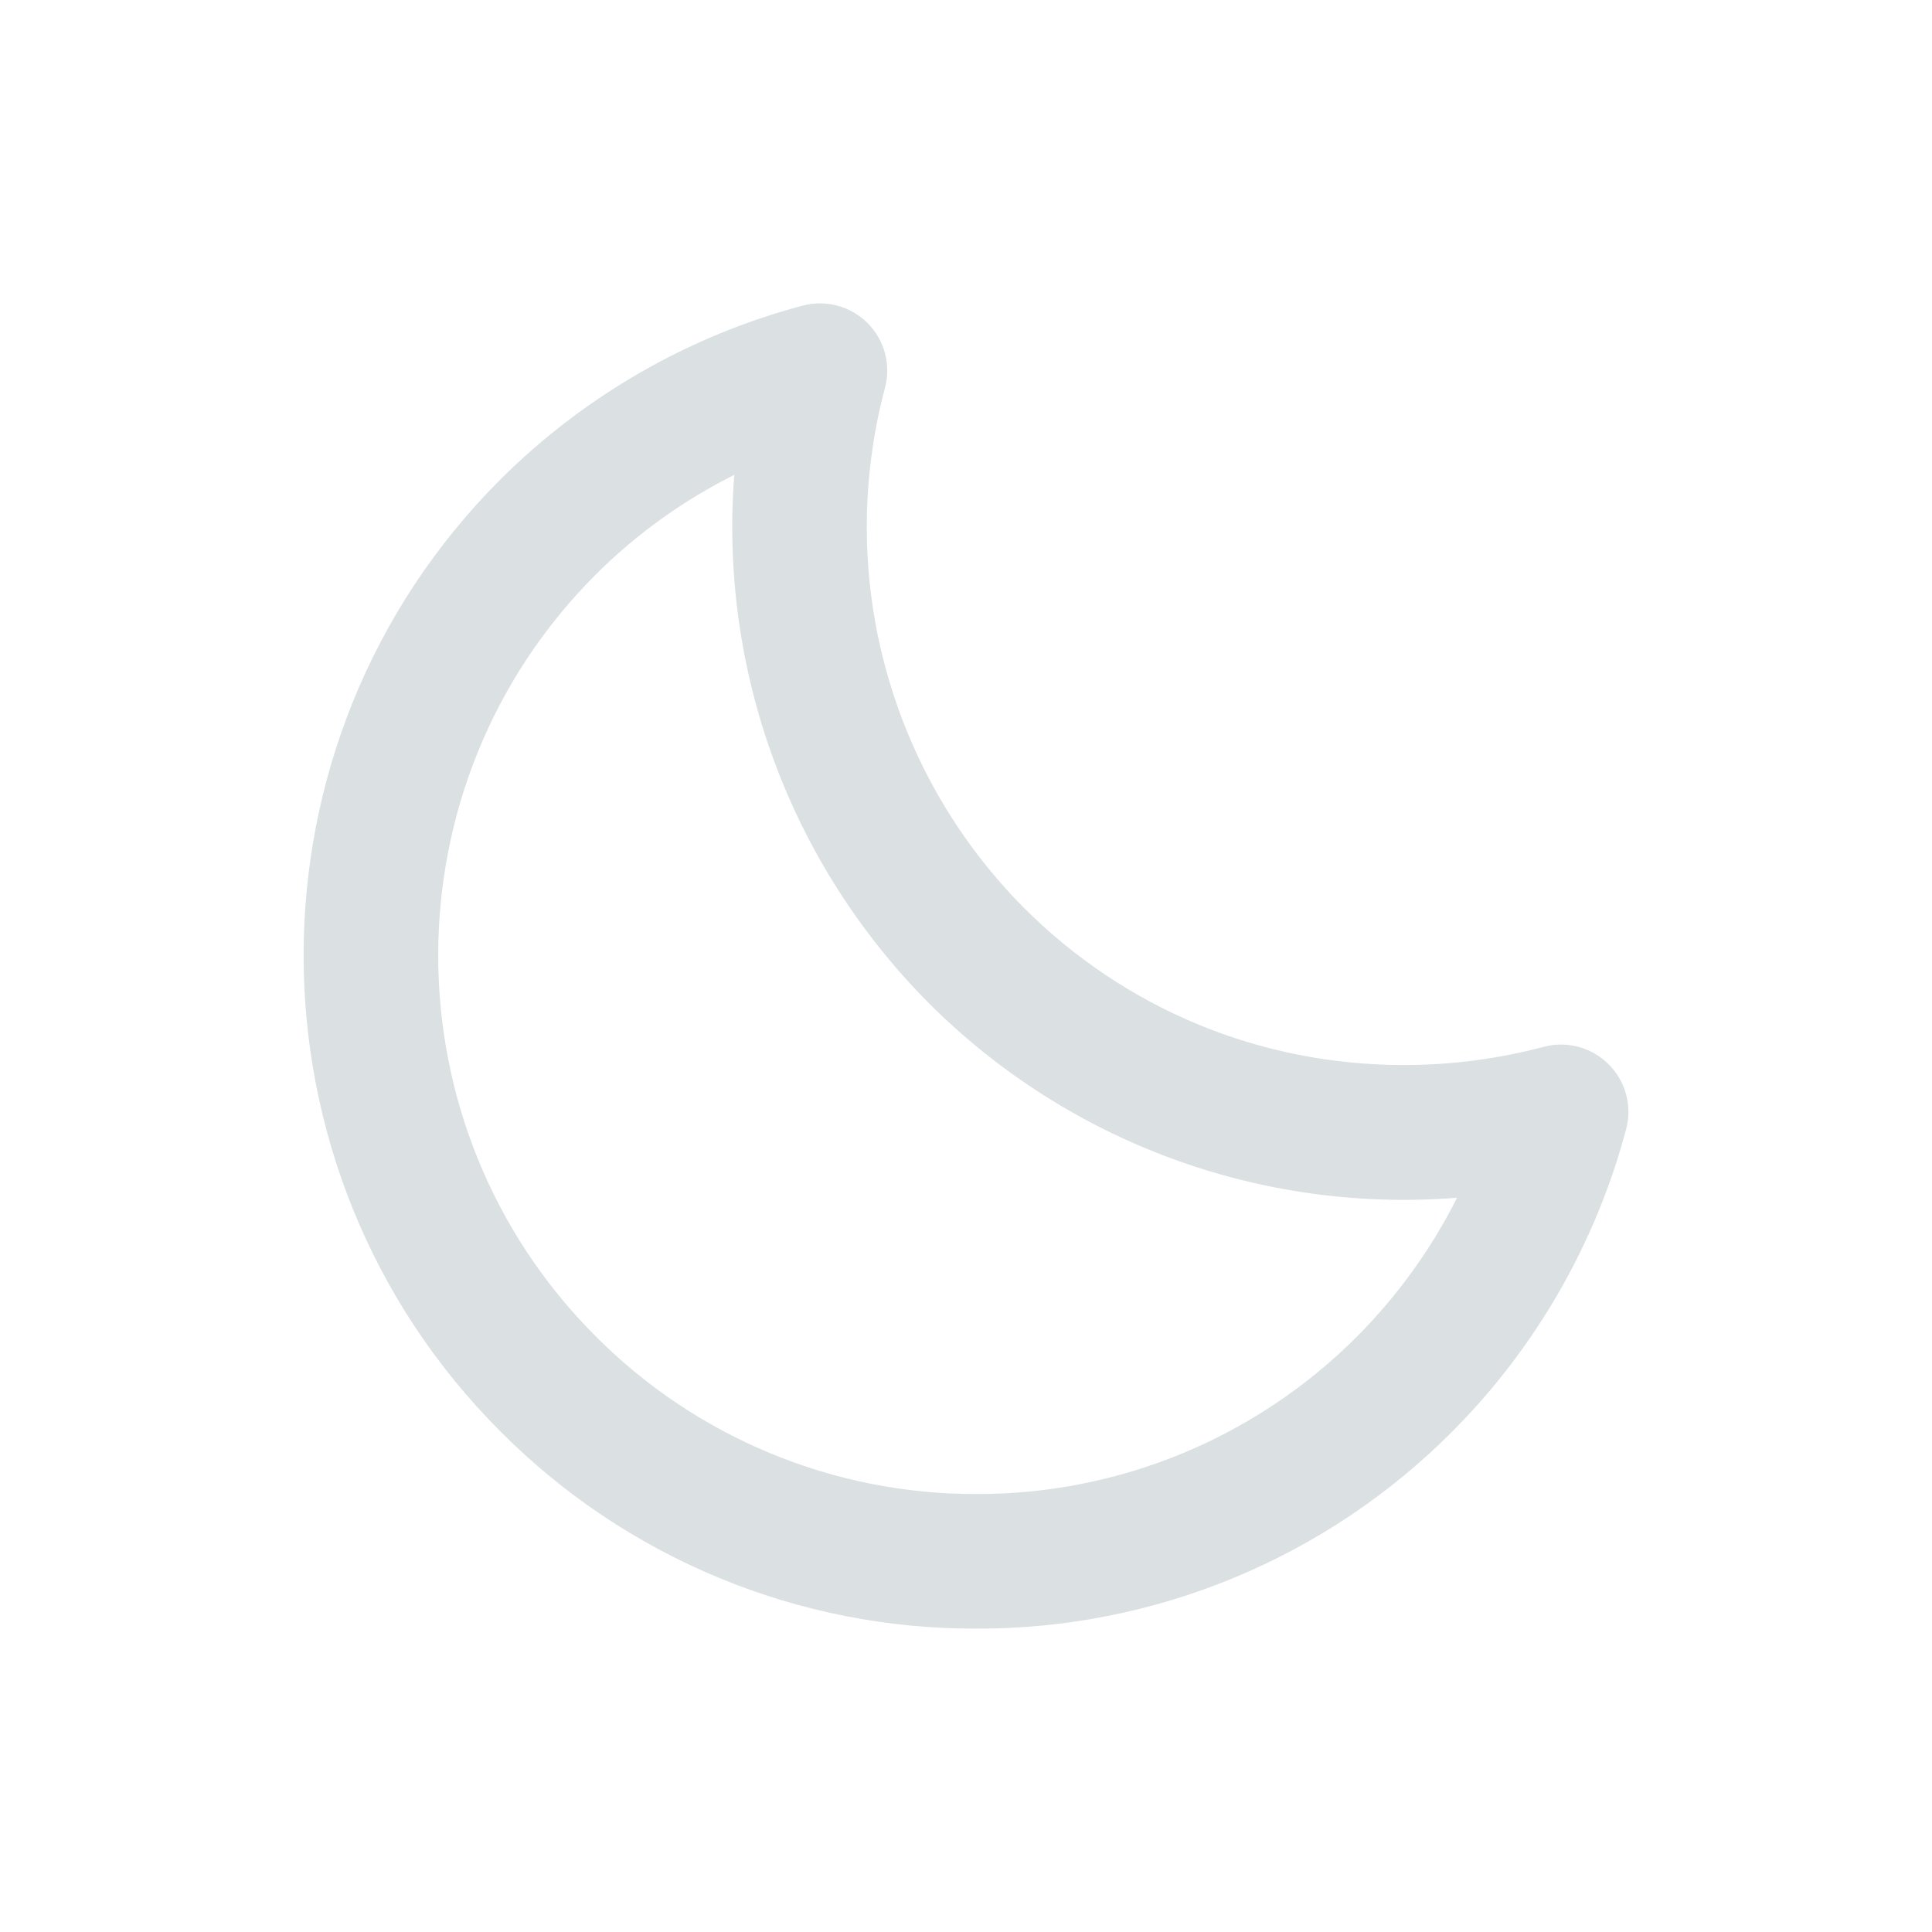 <svg width="35" height="35" viewBox="0 0 35 35" fill="none" xmlns="http://www.w3.org/2000/svg">
<path d="M27.967 18.964C27.14 19.183 26.289 19.294 25.434 19.294C22.831 19.294 20.386 18.282 18.549 16.446C17.343 15.233 16.477 13.725 16.035 12.073C15.593 10.42 15.592 8.681 16.032 7.028C16.087 6.822 16.087 6.604 16.032 6.398C15.976 6.191 15.867 6.003 15.716 5.852C15.564 5.701 15.376 5.592 15.169 5.537C14.963 5.482 14.745 5.482 14.539 5.537C12.47 6.088 10.582 7.174 9.065 8.686C4.312 13.439 4.312 21.176 9.065 25.931C10.195 27.068 11.539 27.968 13.019 28.582C14.499 29.195 16.086 29.509 17.689 29.504C19.29 29.509 20.877 29.195 22.357 28.582C23.837 27.969 25.18 27.069 26.31 25.933C27.822 24.415 28.908 22.527 29.459 20.456C29.514 20.25 29.514 20.032 29.458 19.826C29.402 19.62 29.294 19.432 29.142 19.281C28.991 19.13 28.803 19.021 28.597 18.965C28.391 18.91 28.173 18.909 27.967 18.964V18.964ZM24.587 24.209C23.683 25.117 22.608 25.837 21.424 26.328C20.24 26.818 18.971 27.069 17.69 27.066C16.408 27.069 15.138 26.818 13.954 26.327C12.77 25.837 11.694 25.116 10.79 24.207C6.988 20.404 6.988 14.214 10.79 10.411C11.525 9.677 12.373 9.067 13.302 8.603C13.166 10.357 13.411 12.121 14.019 13.773C14.627 15.424 15.585 16.925 16.826 18.172C18.071 19.418 19.572 20.378 21.224 20.987C22.876 21.596 24.641 21.838 26.396 21.698C25.93 22.625 25.319 23.473 24.587 24.209V24.209Z" fill="#DBE0E3"/>
</svg>
